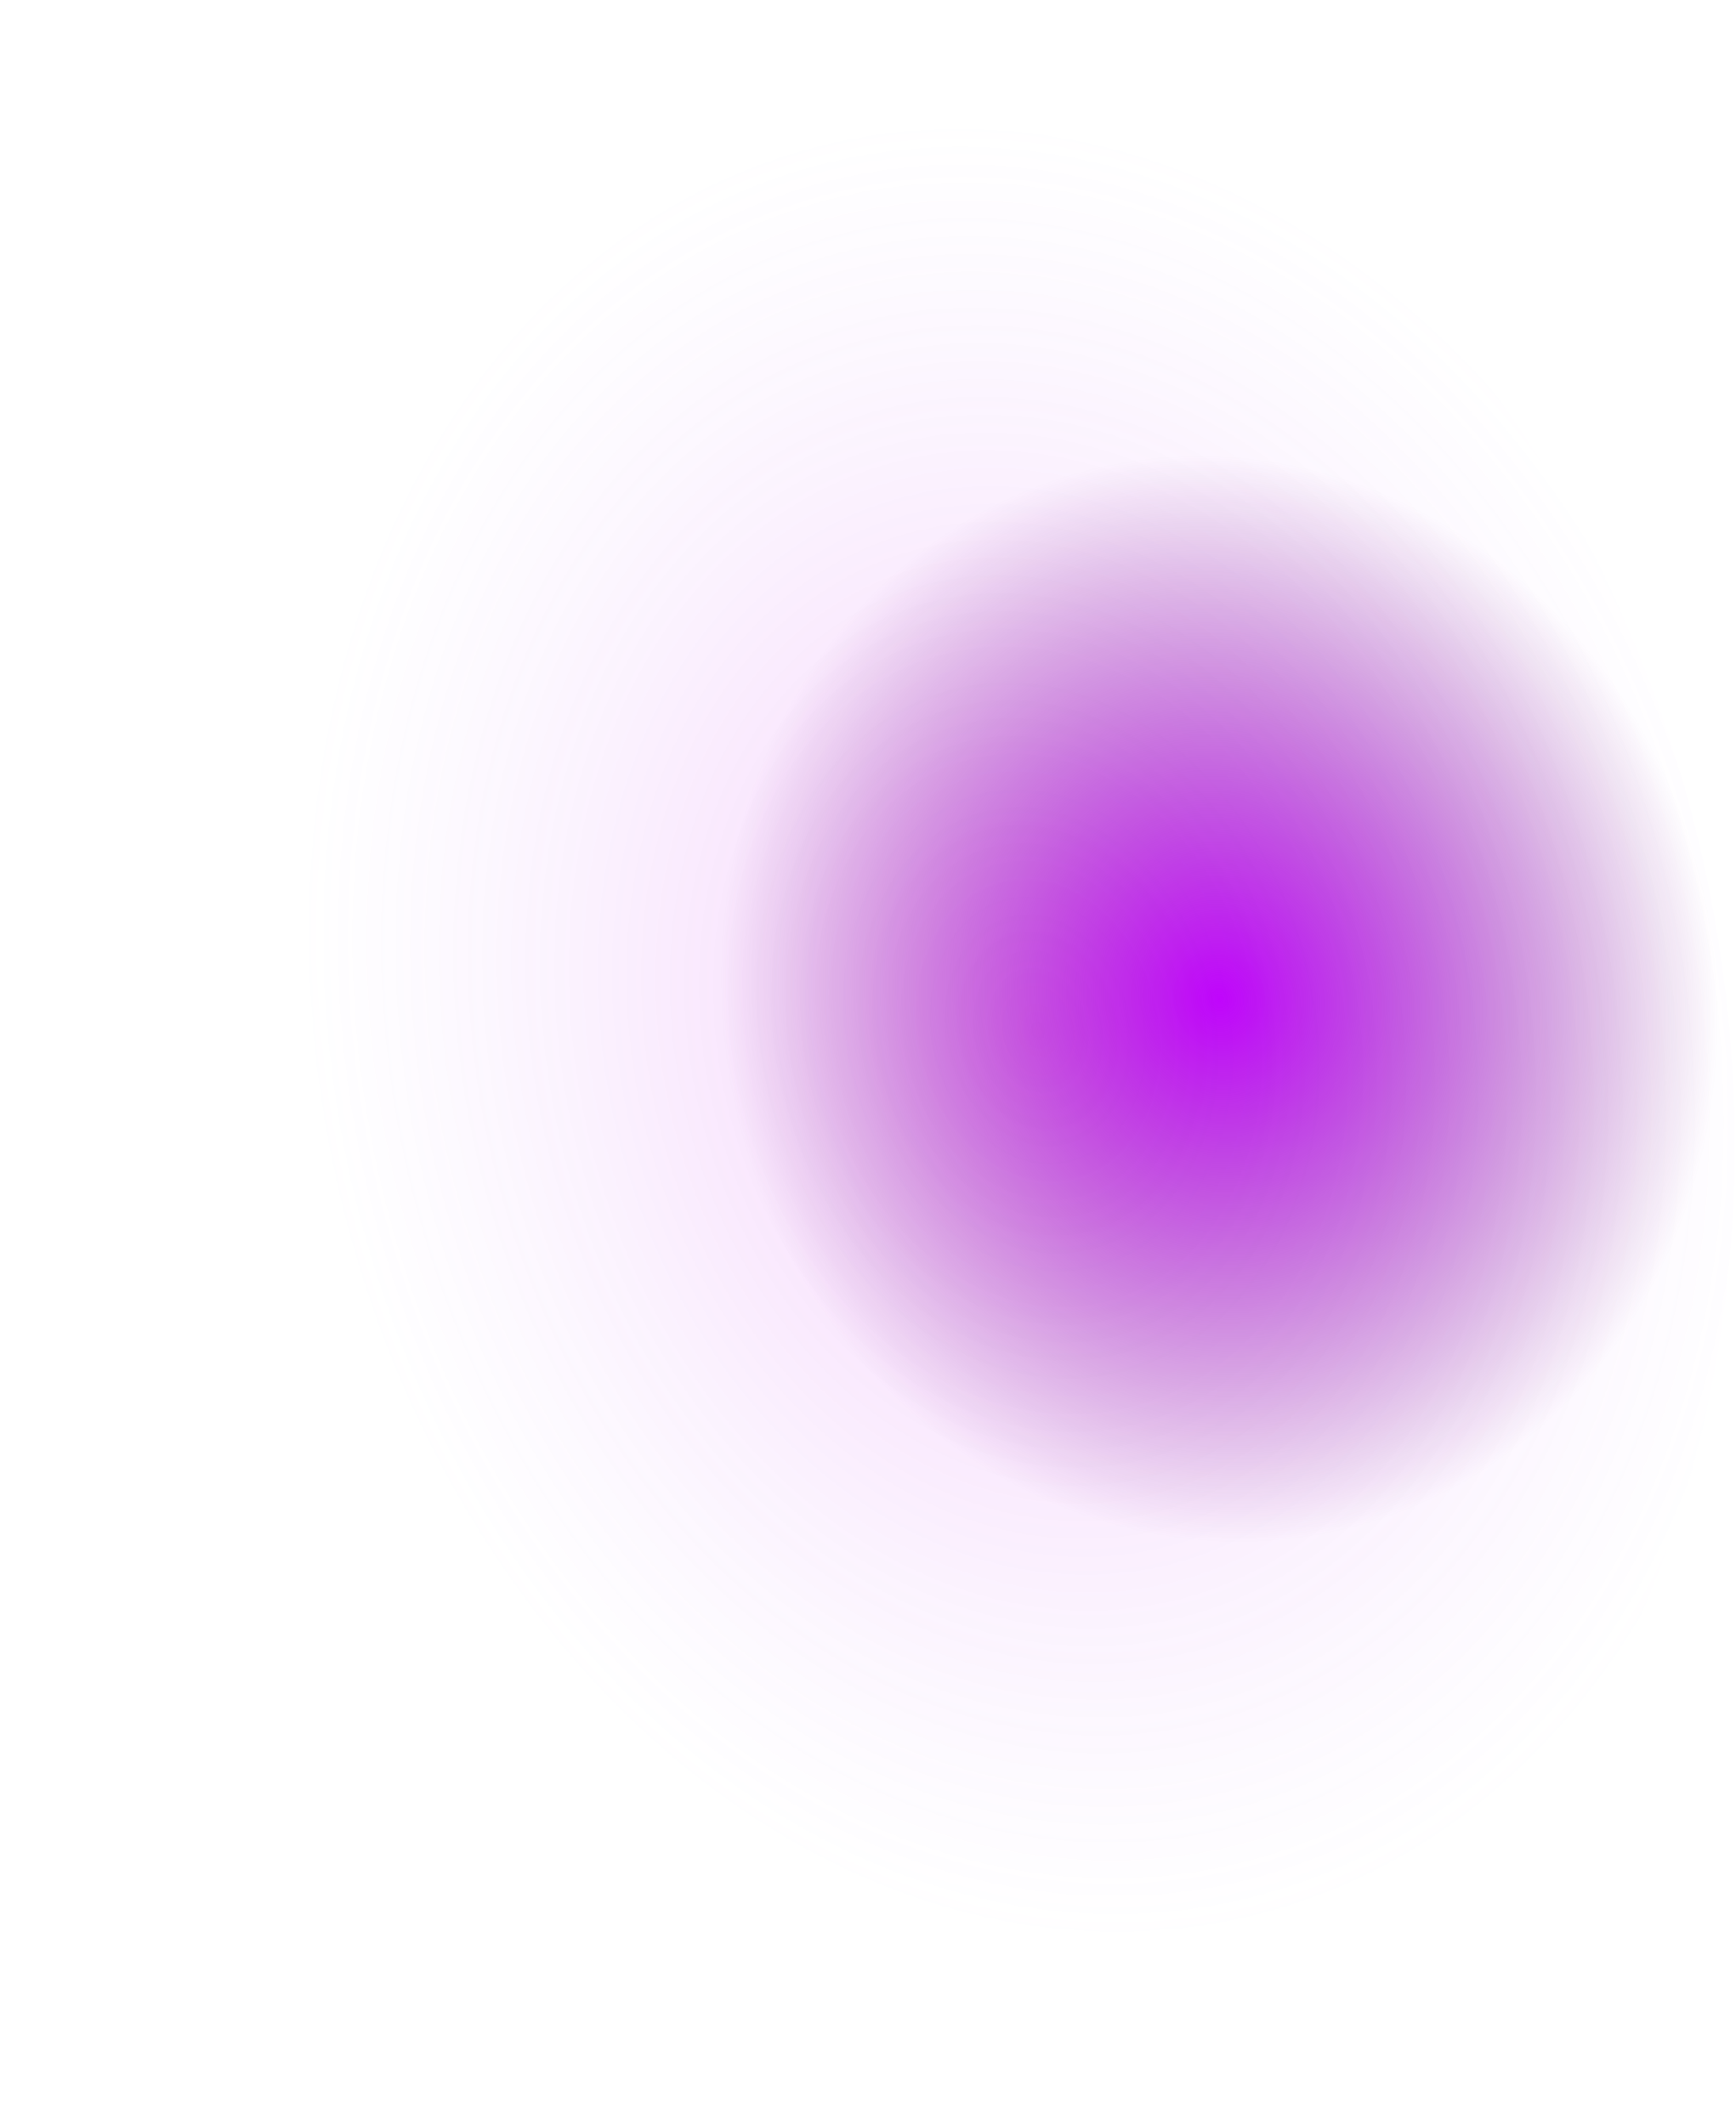 <?xml version="1.0" encoding="UTF-8" standalone="no"?><svg width='594' height='727' viewBox='0 0 594 727' fill='none' xmlns='http://www.w3.org/2000/svg'>
<ellipse cx='296.886' cy='363.784' rx='294' ry='365' transform='rotate(169.459 296.886 363.784)' fill='url(#paint0_radial_220_18078)'/>
<ellipse cx='296.886' cy='363.784' rx='294' ry='365' transform='rotate(169.459 296.886 363.784)' fill='url(#paint1_radial_220_18078)' fill-opacity='0.2'/>
<defs>
<radialGradient id='paint0_radial_220_18078' cx='0' cy='0' r='1' gradientUnits='userSpaceOnUse' gradientTransform='translate(173.886 363.784) rotate(180) scale(171 185.638)'>
<stop stop-color='#BD00FF'/>
<stop offset='1' stop-color='#690679' stop-opacity='0'/>
</radialGradient>
<radialGradient id='paint1_radial_220_18078' cx='0' cy='0' r='1' gradientUnits='userSpaceOnUse' gradientTransform='translate(237.386 363.784) rotate(176.848) scale(248.376 318.298)'>
<stop stop-color='#D100E3'/>
<stop offset='1' stop-color='#C77FFF' stop-opacity='0'/>
</radialGradient>
</defs>
</svg>
